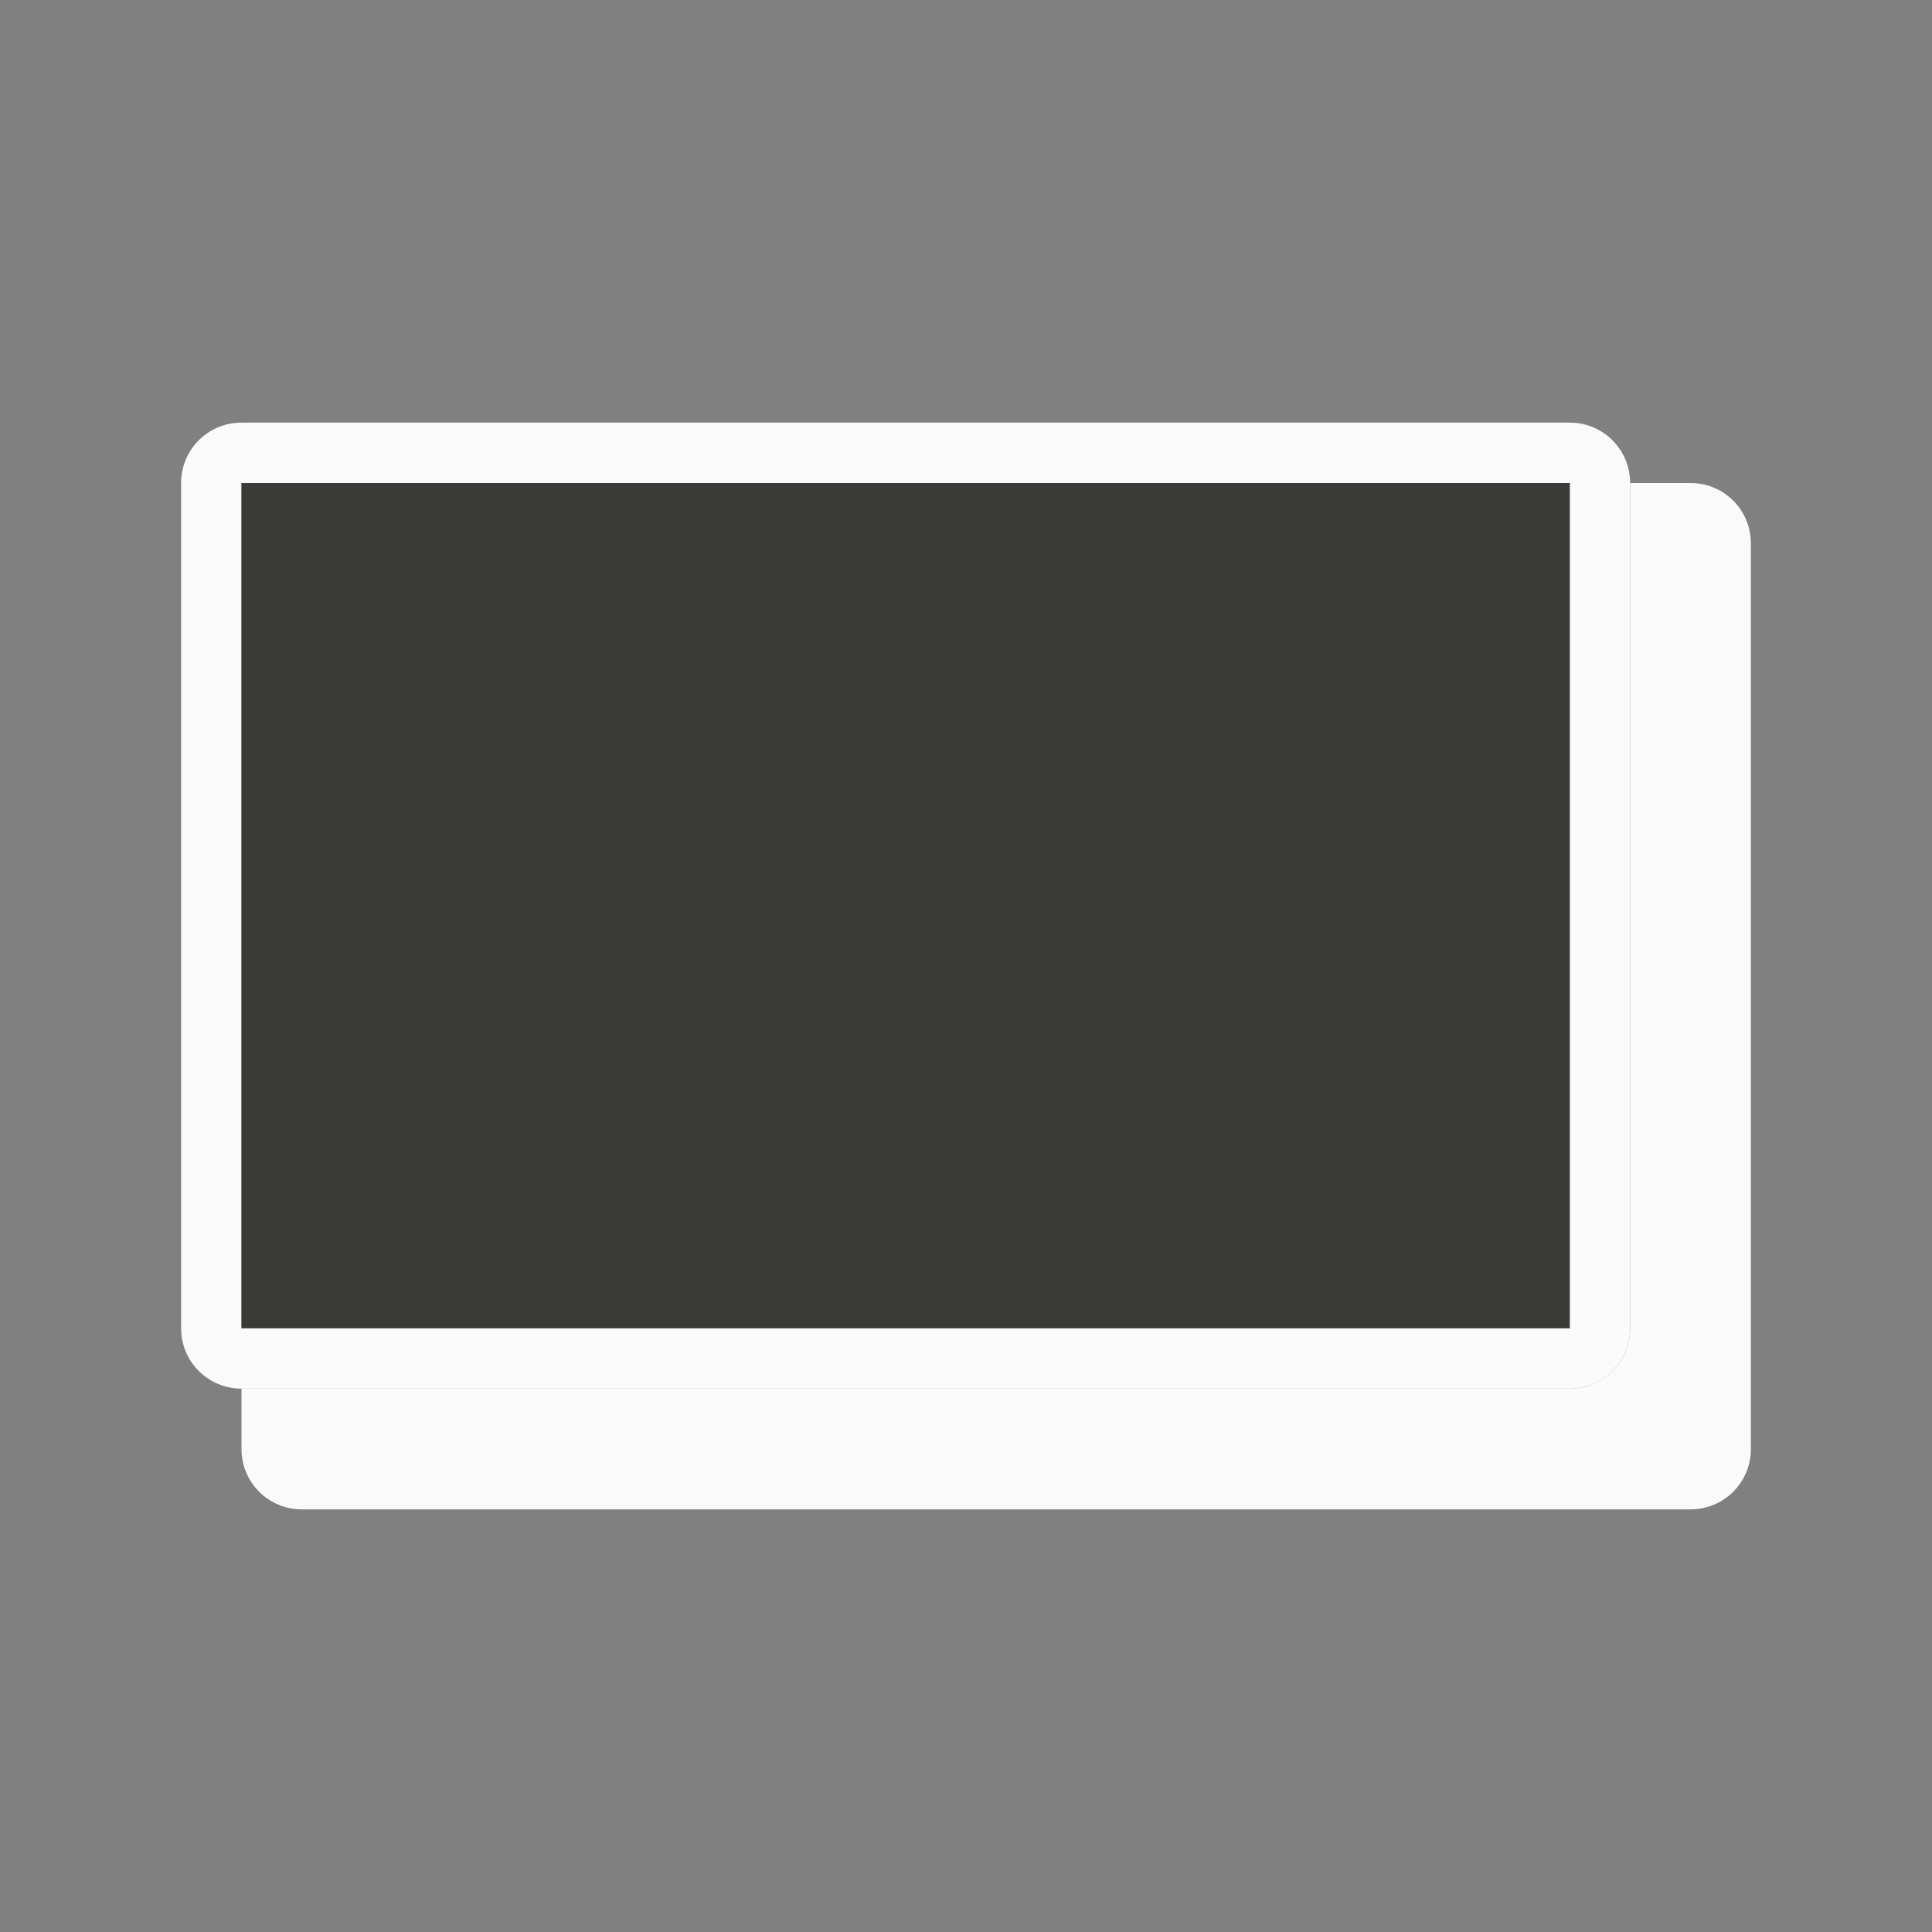 <svg viewBox="0 0 32 32" xmlns="http://www.w3.org/2000/svg"><rect x="0" y="0" width="32" height="32" fill="#808080" stroke="none"/><path d="m27 8v14c0 .554-.446 1-1 1h-22v1c0 .554.446 1 1 1h23c.554 0 1-.446 1-1v-15c0-.554-.446-1-1-1z" fill="#fafafa"/><path d="m4 7c-.554 0-1 .446-1 1v14c0 .554.446 1 1 1h22c.554 0 1-.446 1-1v-14c0-.554-.446-1-1-1zm0 1h22v14h-22z" fill="#fafafa"/><path d="m4 8h22v14h-22z" fill="#3a3a38"/></svg>